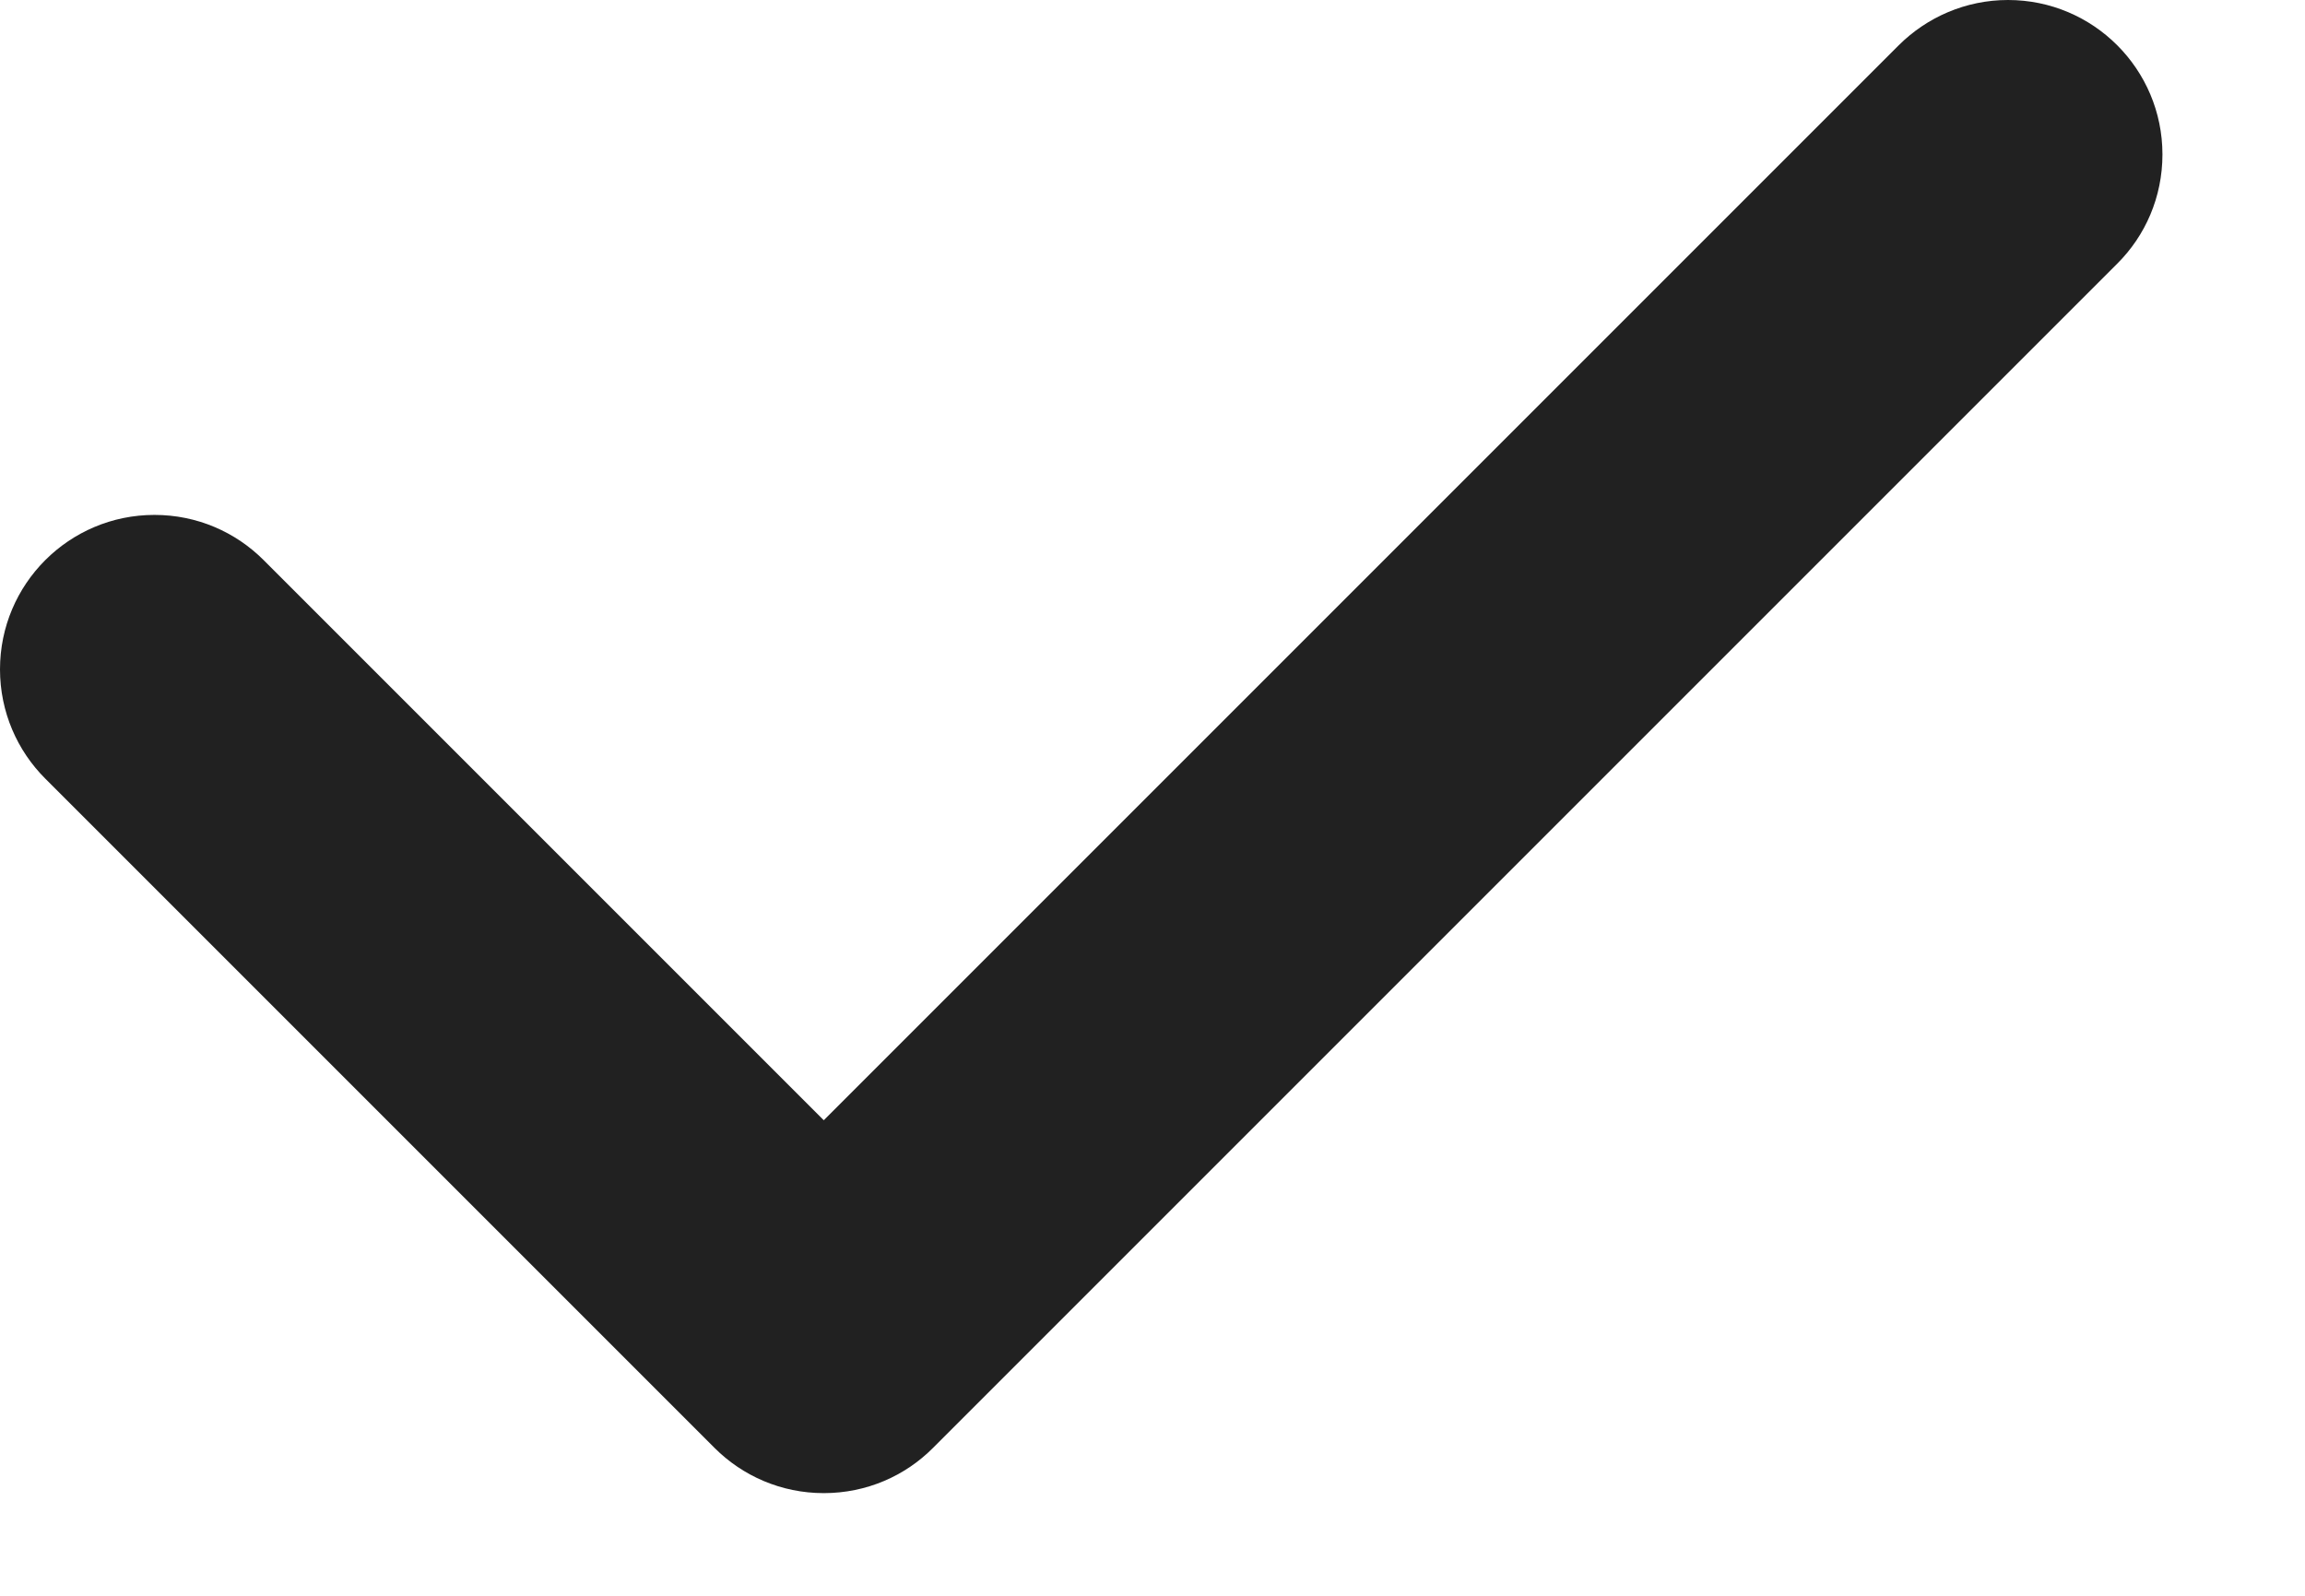 <?xml version="1.0" encoding="UTF-8" standalone="no"?>
<svg width="13px" height="9px" viewBox="0 0 13 9" version="1.1" xmlns="http://www.w3.org/2000/svg" xmlns:xlink="http://www.w3.org/1999/xlink">
    <!-- Generator: Sketch 3.7.2 (28276) - http://www.bohemiancoding.com/sketch -->
    <title>i-check--base</title>
    <desc>Created with Sketch.</desc>
    <defs></defs>
    <g id="Page-1" stroke="none" stroke-width="1" fill="none" fill-rule="evenodd">
        <path d="M11.941,1.487 L11.941,1.487 L5.262,8.166 C5.105,8.324 4.887,8.421 4.646,8.421 C4.406,8.421 4.188,8.324 4.03,8.166 L0.255,4.391 C0.098,4.234 0,4.016 0,3.775 C0,3.294 0.39,2.904 0.871,2.904 C1.112,2.904 1.329,3.001 1.487,3.159 L4.646,6.318 L10.709,0.255 C10.867,0.098 11.085,0 11.325,0 C11.806,0 12.196,0.39 12.196,0.871 C12.196,1.112 12.099,1.33 11.941,1.487" id="i-check--base" fill="#212121"></path>
    </g>
</svg>